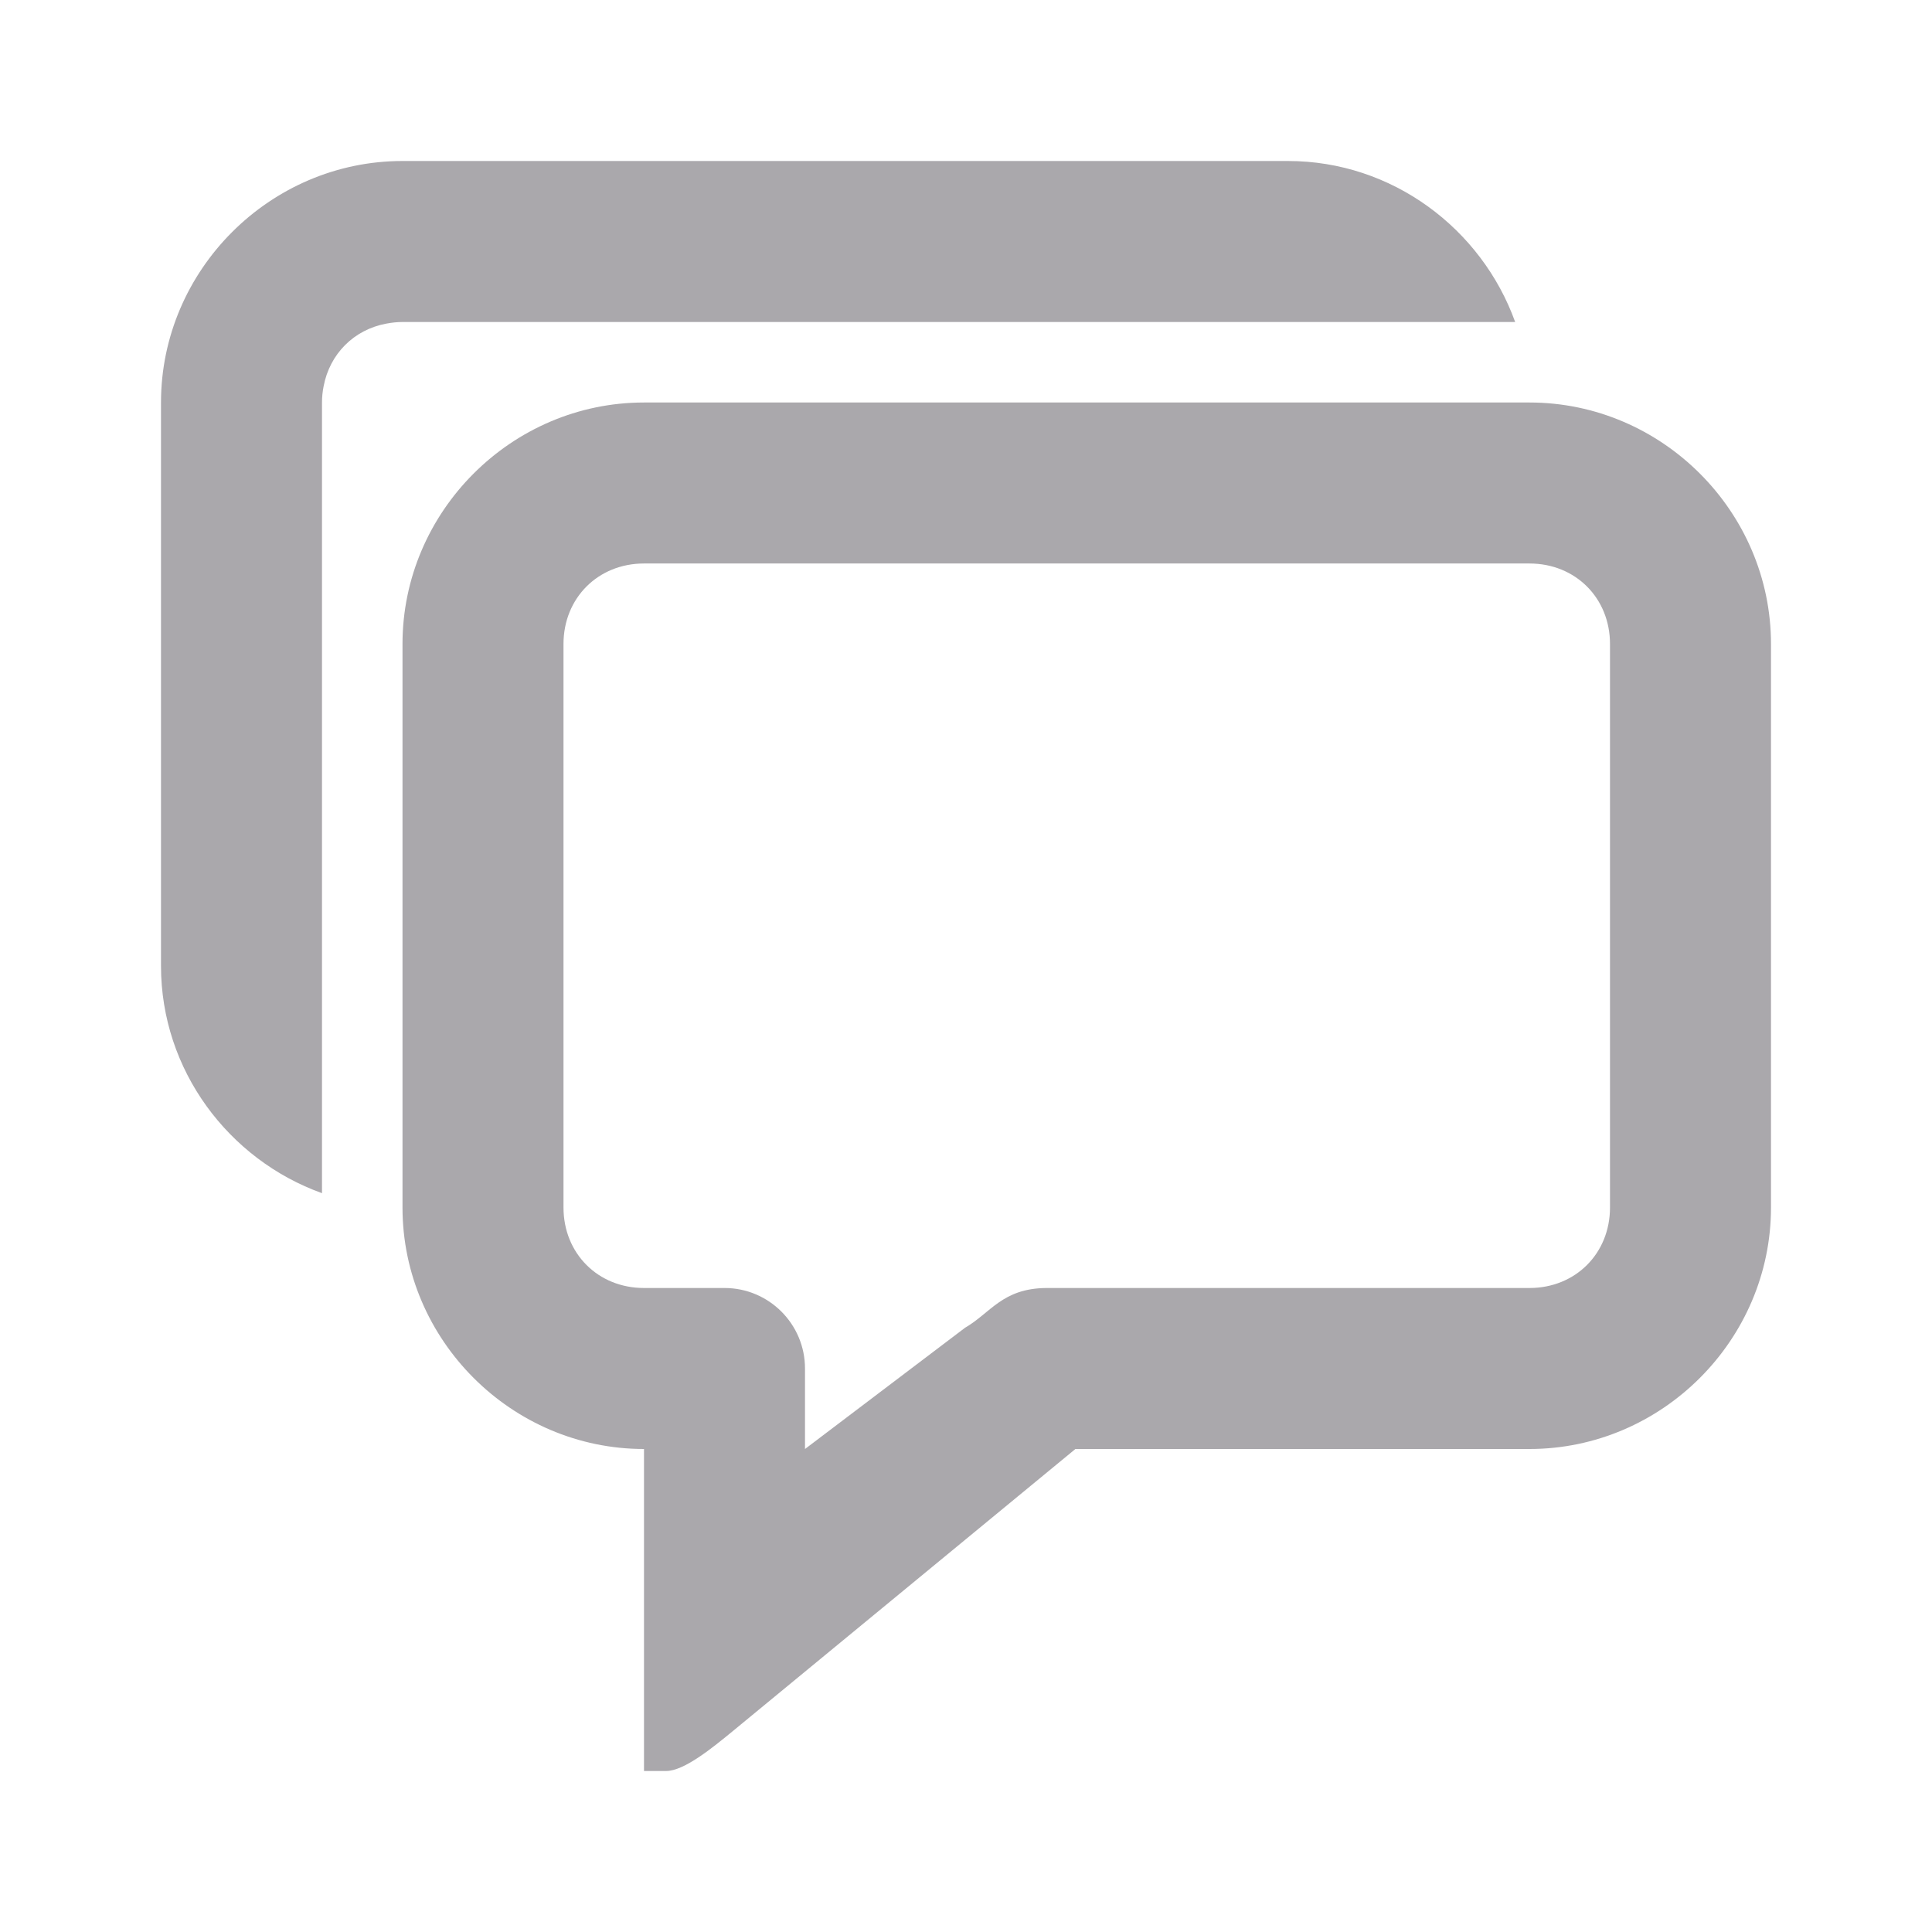 <svg viewBox="0 0 24 24" xmlns="http://www.w3.org/2000/svg"><g fill="#aaa8ac"><path d="m8 5c-1.645 0-3 1.355-3 3v7c0 1.645 1.355 3 3 3v4h.275c.224 0 .577-.289.836-.502l4.248-3.498h.141 5.5c1.645 0 3-1.355 3-3v-7c0-1.645-1.355-3-3-3zm0 2h11c.571 0 1 .429 1 1v7c0 .571-.429 1-1 1h-6.5.494c-.544.006-.689.311-1.006.494l-1.988 1.506v-1c0-.552-.448-1-1-1h-1c-.571 0-1-.429-1-1v-7c0-.571.429-1 1-1z"/><path d="m5 2c-1.645 0-3 1.355-3 3v7c0 1.294.841 2.406 2 2.822v-2.822-7c0-.069.007-.136.02-.201.076-.403.376-.704.779-.779.065-.012.132-.02.201-.02h11 2.822c-.417-1.159-1.528-2-2.822-2z"/></g></svg>